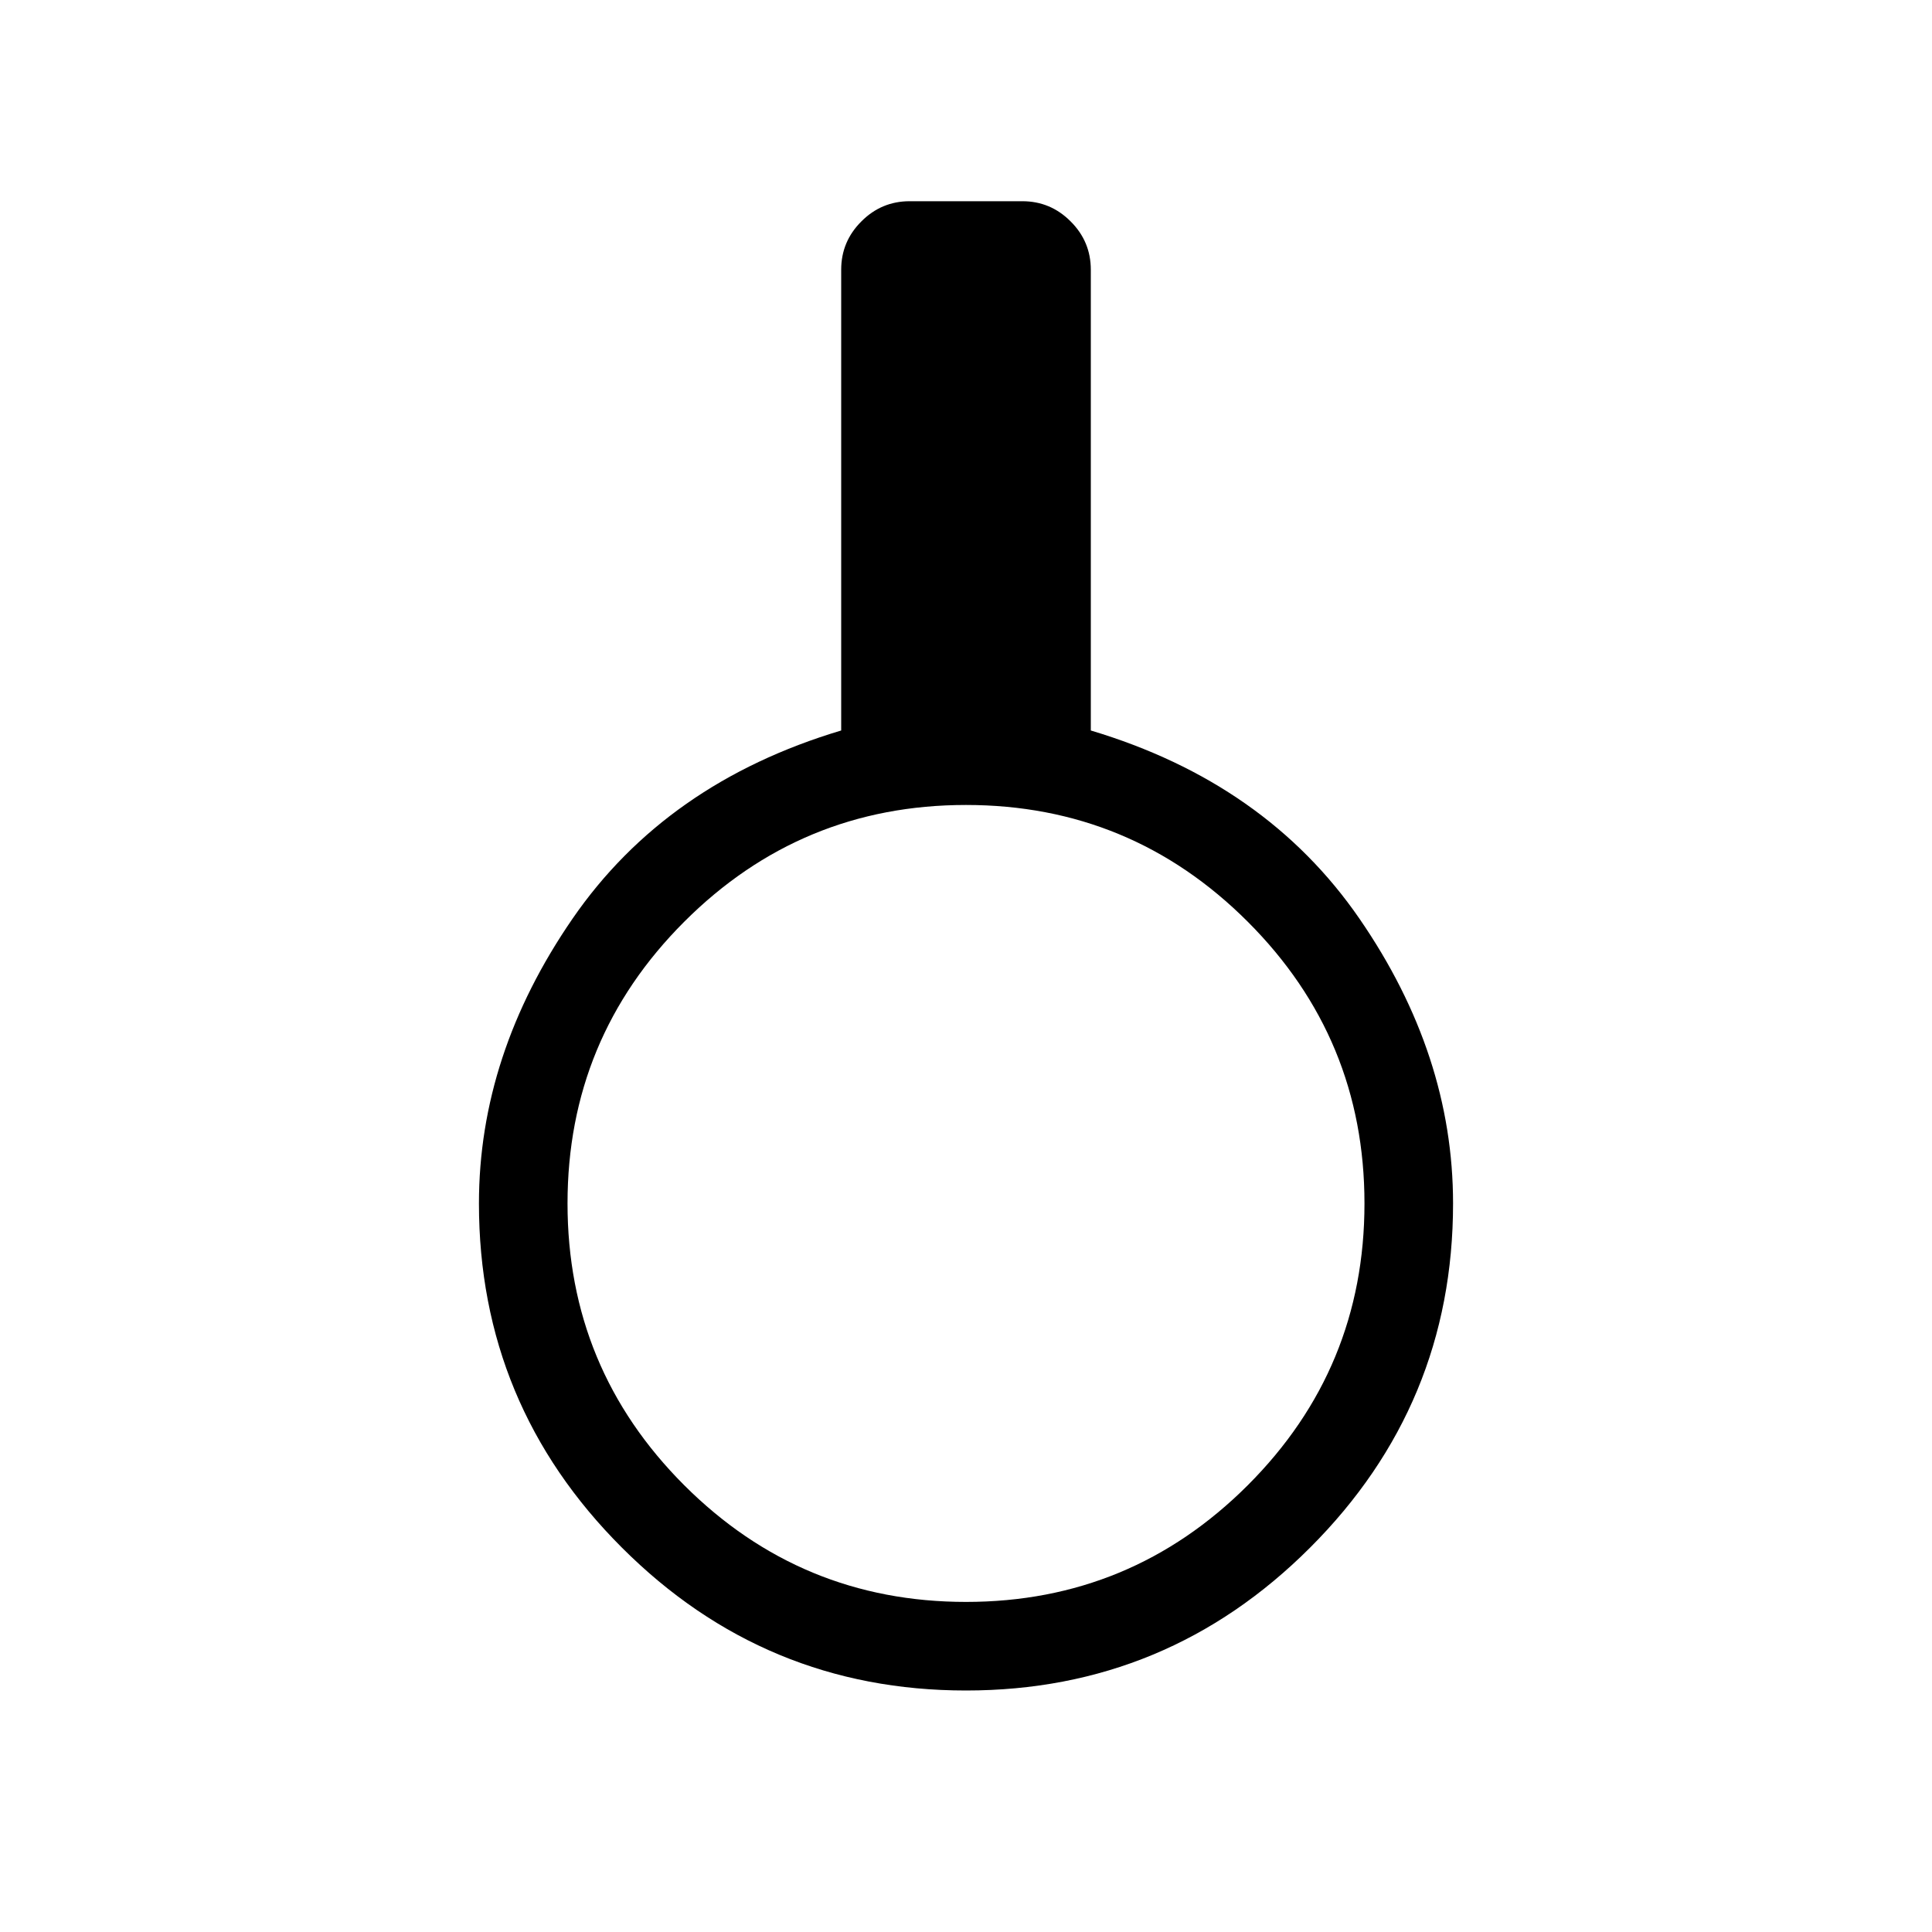 <svg xmlns="http://www.w3.org/2000/svg" height="20" width="20"><path d="M10 17.5Q7.917 17.5 6.438 16.021Q4.958 14.542 4.958 12.458Q4.958 10.917 5.927 9.51Q6.896 8.104 8.708 7.562V2.792Q8.708 2.5 8.917 2.292Q9.125 2.083 9.417 2.083H10.583Q10.875 2.083 11.083 2.292Q11.292 2.5 11.292 2.792V7.562Q13.104 8.104 14.073 9.51Q15.042 10.917 15.042 12.458Q15.042 14.542 13.562 16.021Q12.083 17.5 10 17.5ZM10 16.583Q11.708 16.583 12.917 15.375Q14.125 14.167 14.125 12.458Q14.125 10.75 12.917 9.542Q11.708 8.333 10 8.333Q8.292 8.333 7.083 9.542Q5.875 10.75 5.875 12.458Q5.875 14.167 7.083 15.375Q8.292 16.583 10 16.583Z"/></svg>